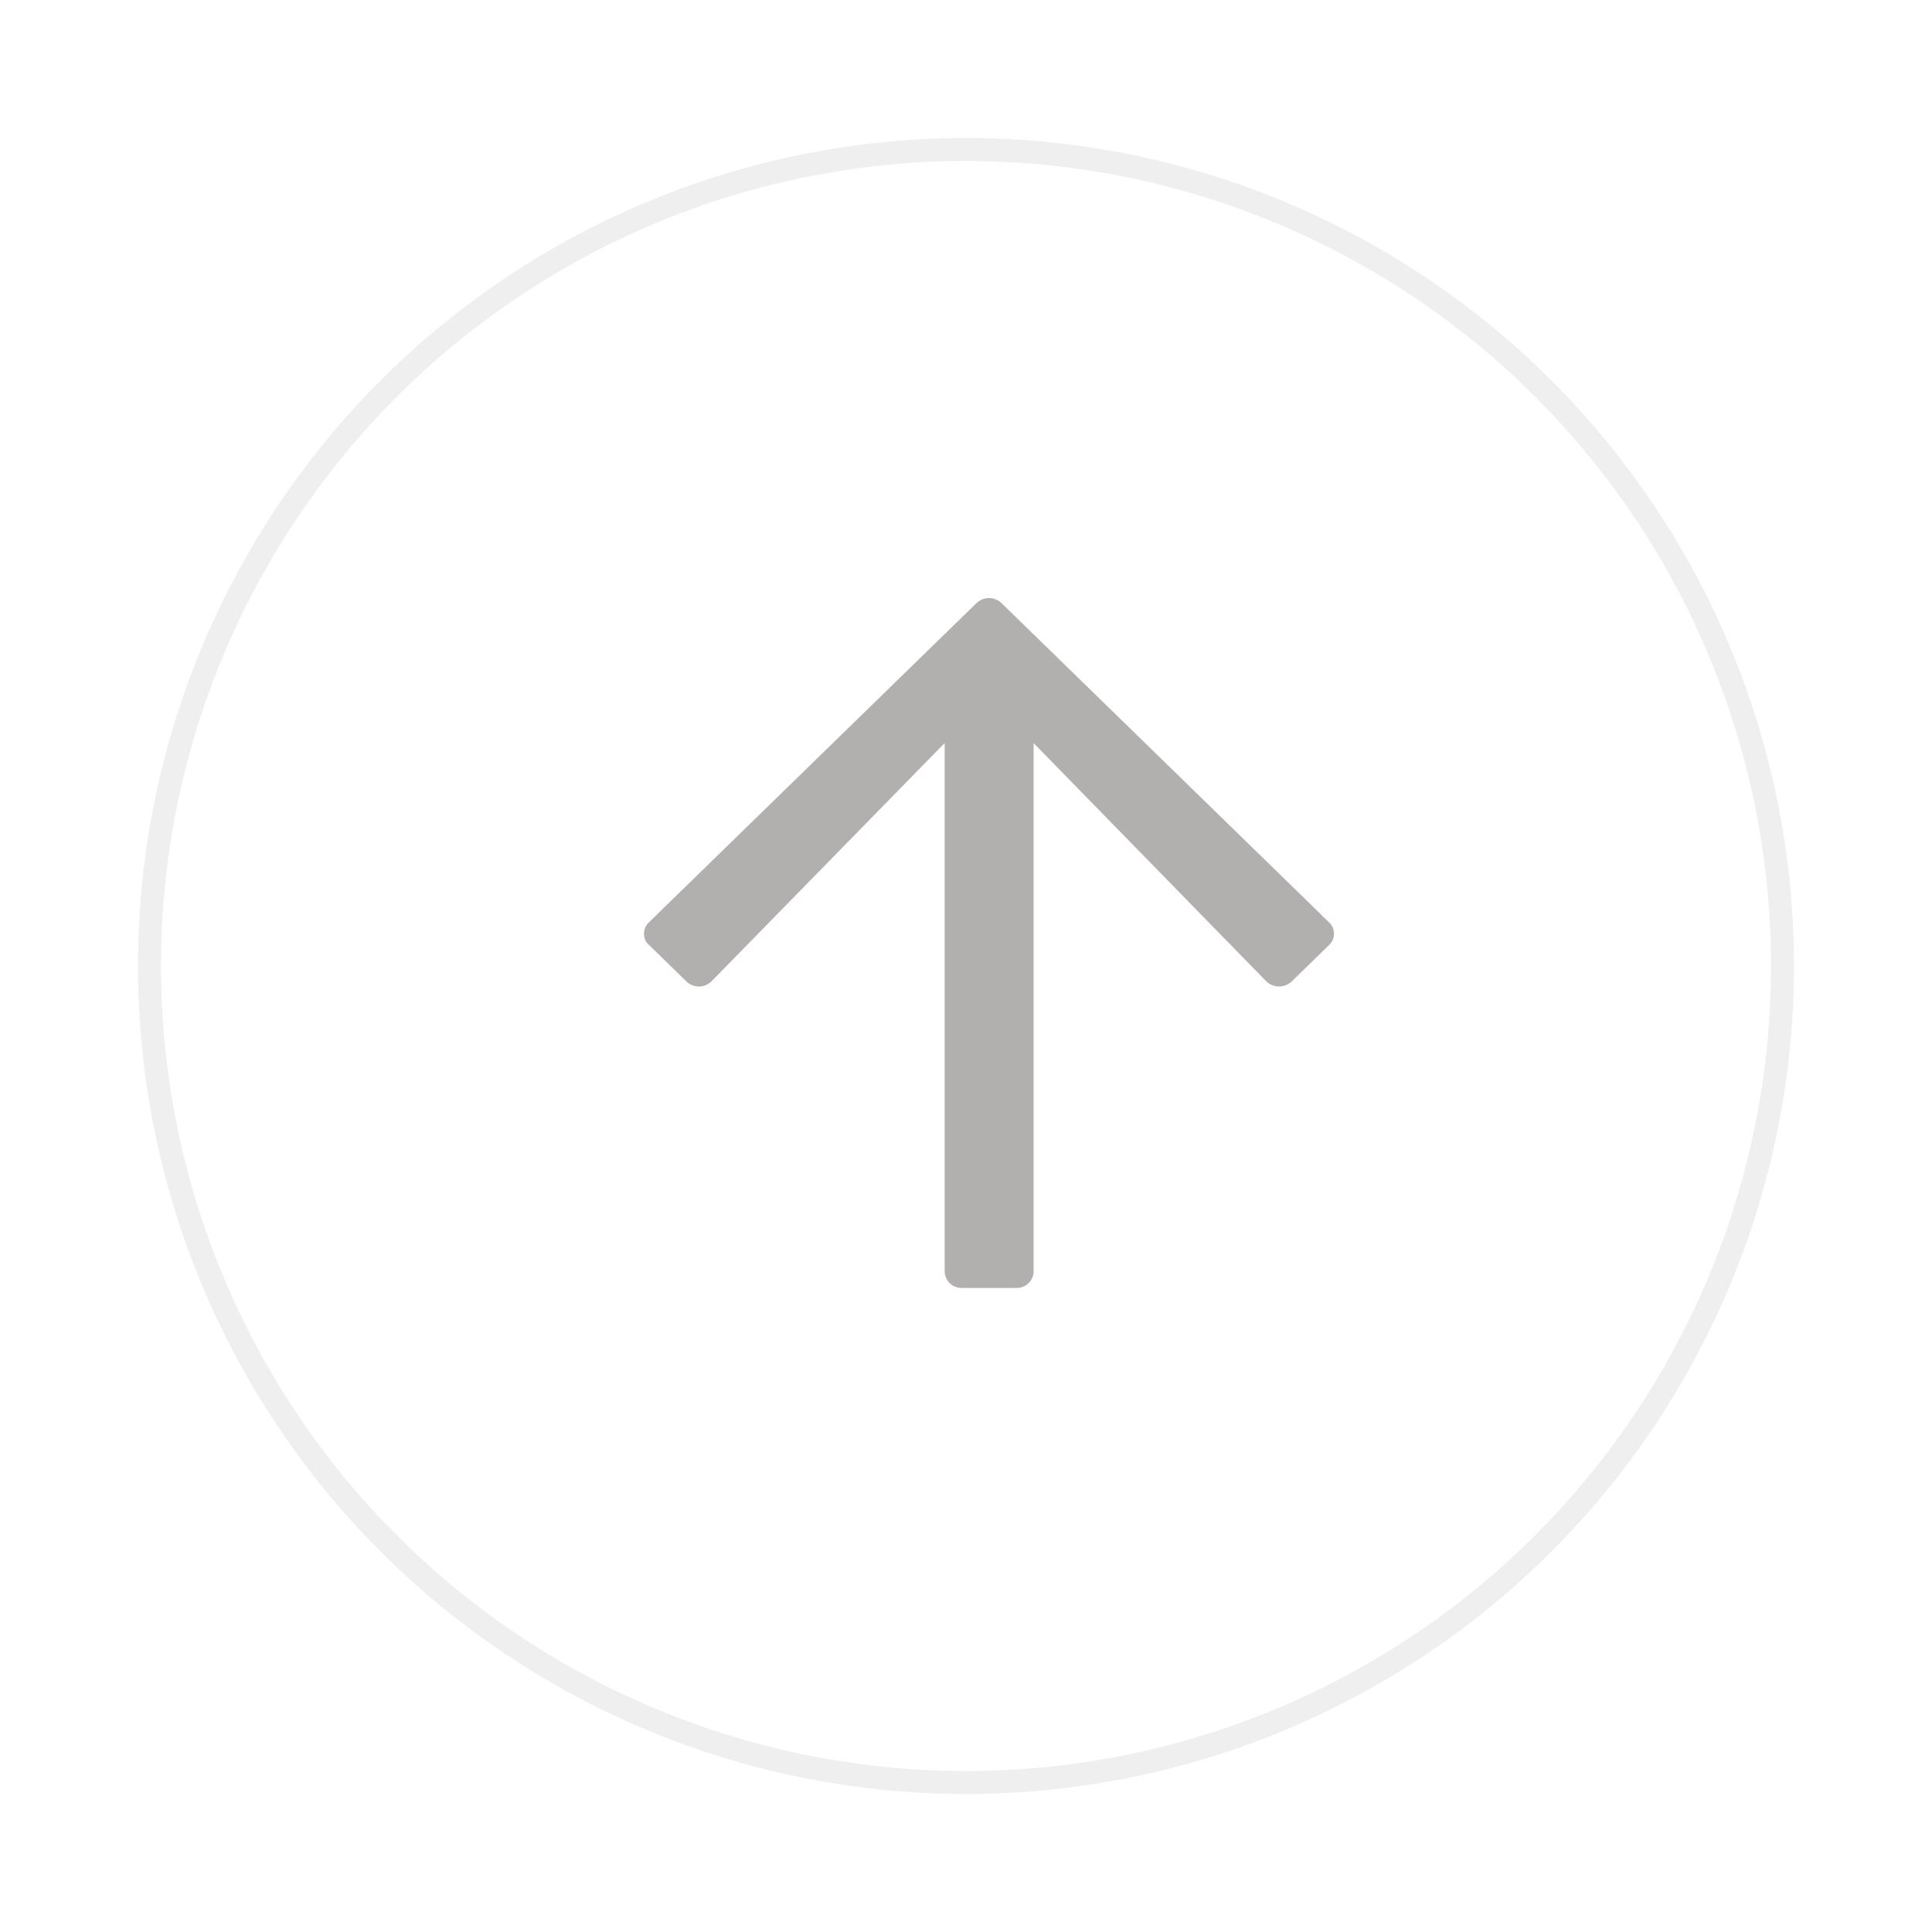 <svg xmlns="http://www.w3.org/2000/svg" xmlns:xlink="http://www.w3.org/1999/xlink" width="42" height="42" viewBox="0 0 42 42">
  <defs>
    <style>
      .cls-1 {
        fill: #fff;
        stroke: #efefef;
        stroke-width: 0.5px;
      }

      .cls-2 {
        fill: #b2afaf;
        stroke: #fff;
      }

      .cls-3 {
        stroke: none;
      }

      .cls-4 {
        fill: none;
      }

      .cls-5 {
        filter: url(#floating_btn_36);
      }
    </style>
    <filter id="floating_btn_36" x="0" y="0" width="42" height="42" filterUnits="userSpaceOnUse">
      <feOffset dy="1" input="SourceAlpha"/>
      <feGaussianBlur stdDeviation="1" result="blur"/>
      <feFlood flood-opacity="0.161"/>
      <feComposite operator="in" in2="blur"/>
      <feComposite in="SourceGraphic"/>
    </filter>
  </defs>
  <g id="그룹_3971" data-name="그룹 3971" transform="translate(-291 -460)">
    <g class="cls-5" transform="matrix(1, 0, 0, 1, 291, 460)">
      <g id="floating_btn_36-2" data-name="floating_btn_36" class="cls-1" transform="translate(3 2)">
        <circle class="cls-3" cx="18" cy="18" r="18"/>
        <circle class="cls-4" cx="18" cy="18" r="17.75"/>
      </g>
    </g>
    <path id="Icon_awesome-arrow-up" data-name="Icon awesome-arrow-up" class="cls-2" d="M1.469,11.444l-.814-.793a.838.838,0,0,1,0-1.211L7.776,2.5a.892.892,0,0,1,1.242,0l7.12,6.939a.838.838,0,0,1,0,1.211l-.814.793a.9.9,0,0,1-1.257-.014l-4.2-4.3V17.389a.866.866,0,0,1-.88.857H7.813a.866.866,0,0,1-.88-.857V7.126l-4.207,4.3a.89.89,0,0,1-1.257.014Z" transform="translate(304.103 470.253)"/>
  </g>
</svg>

